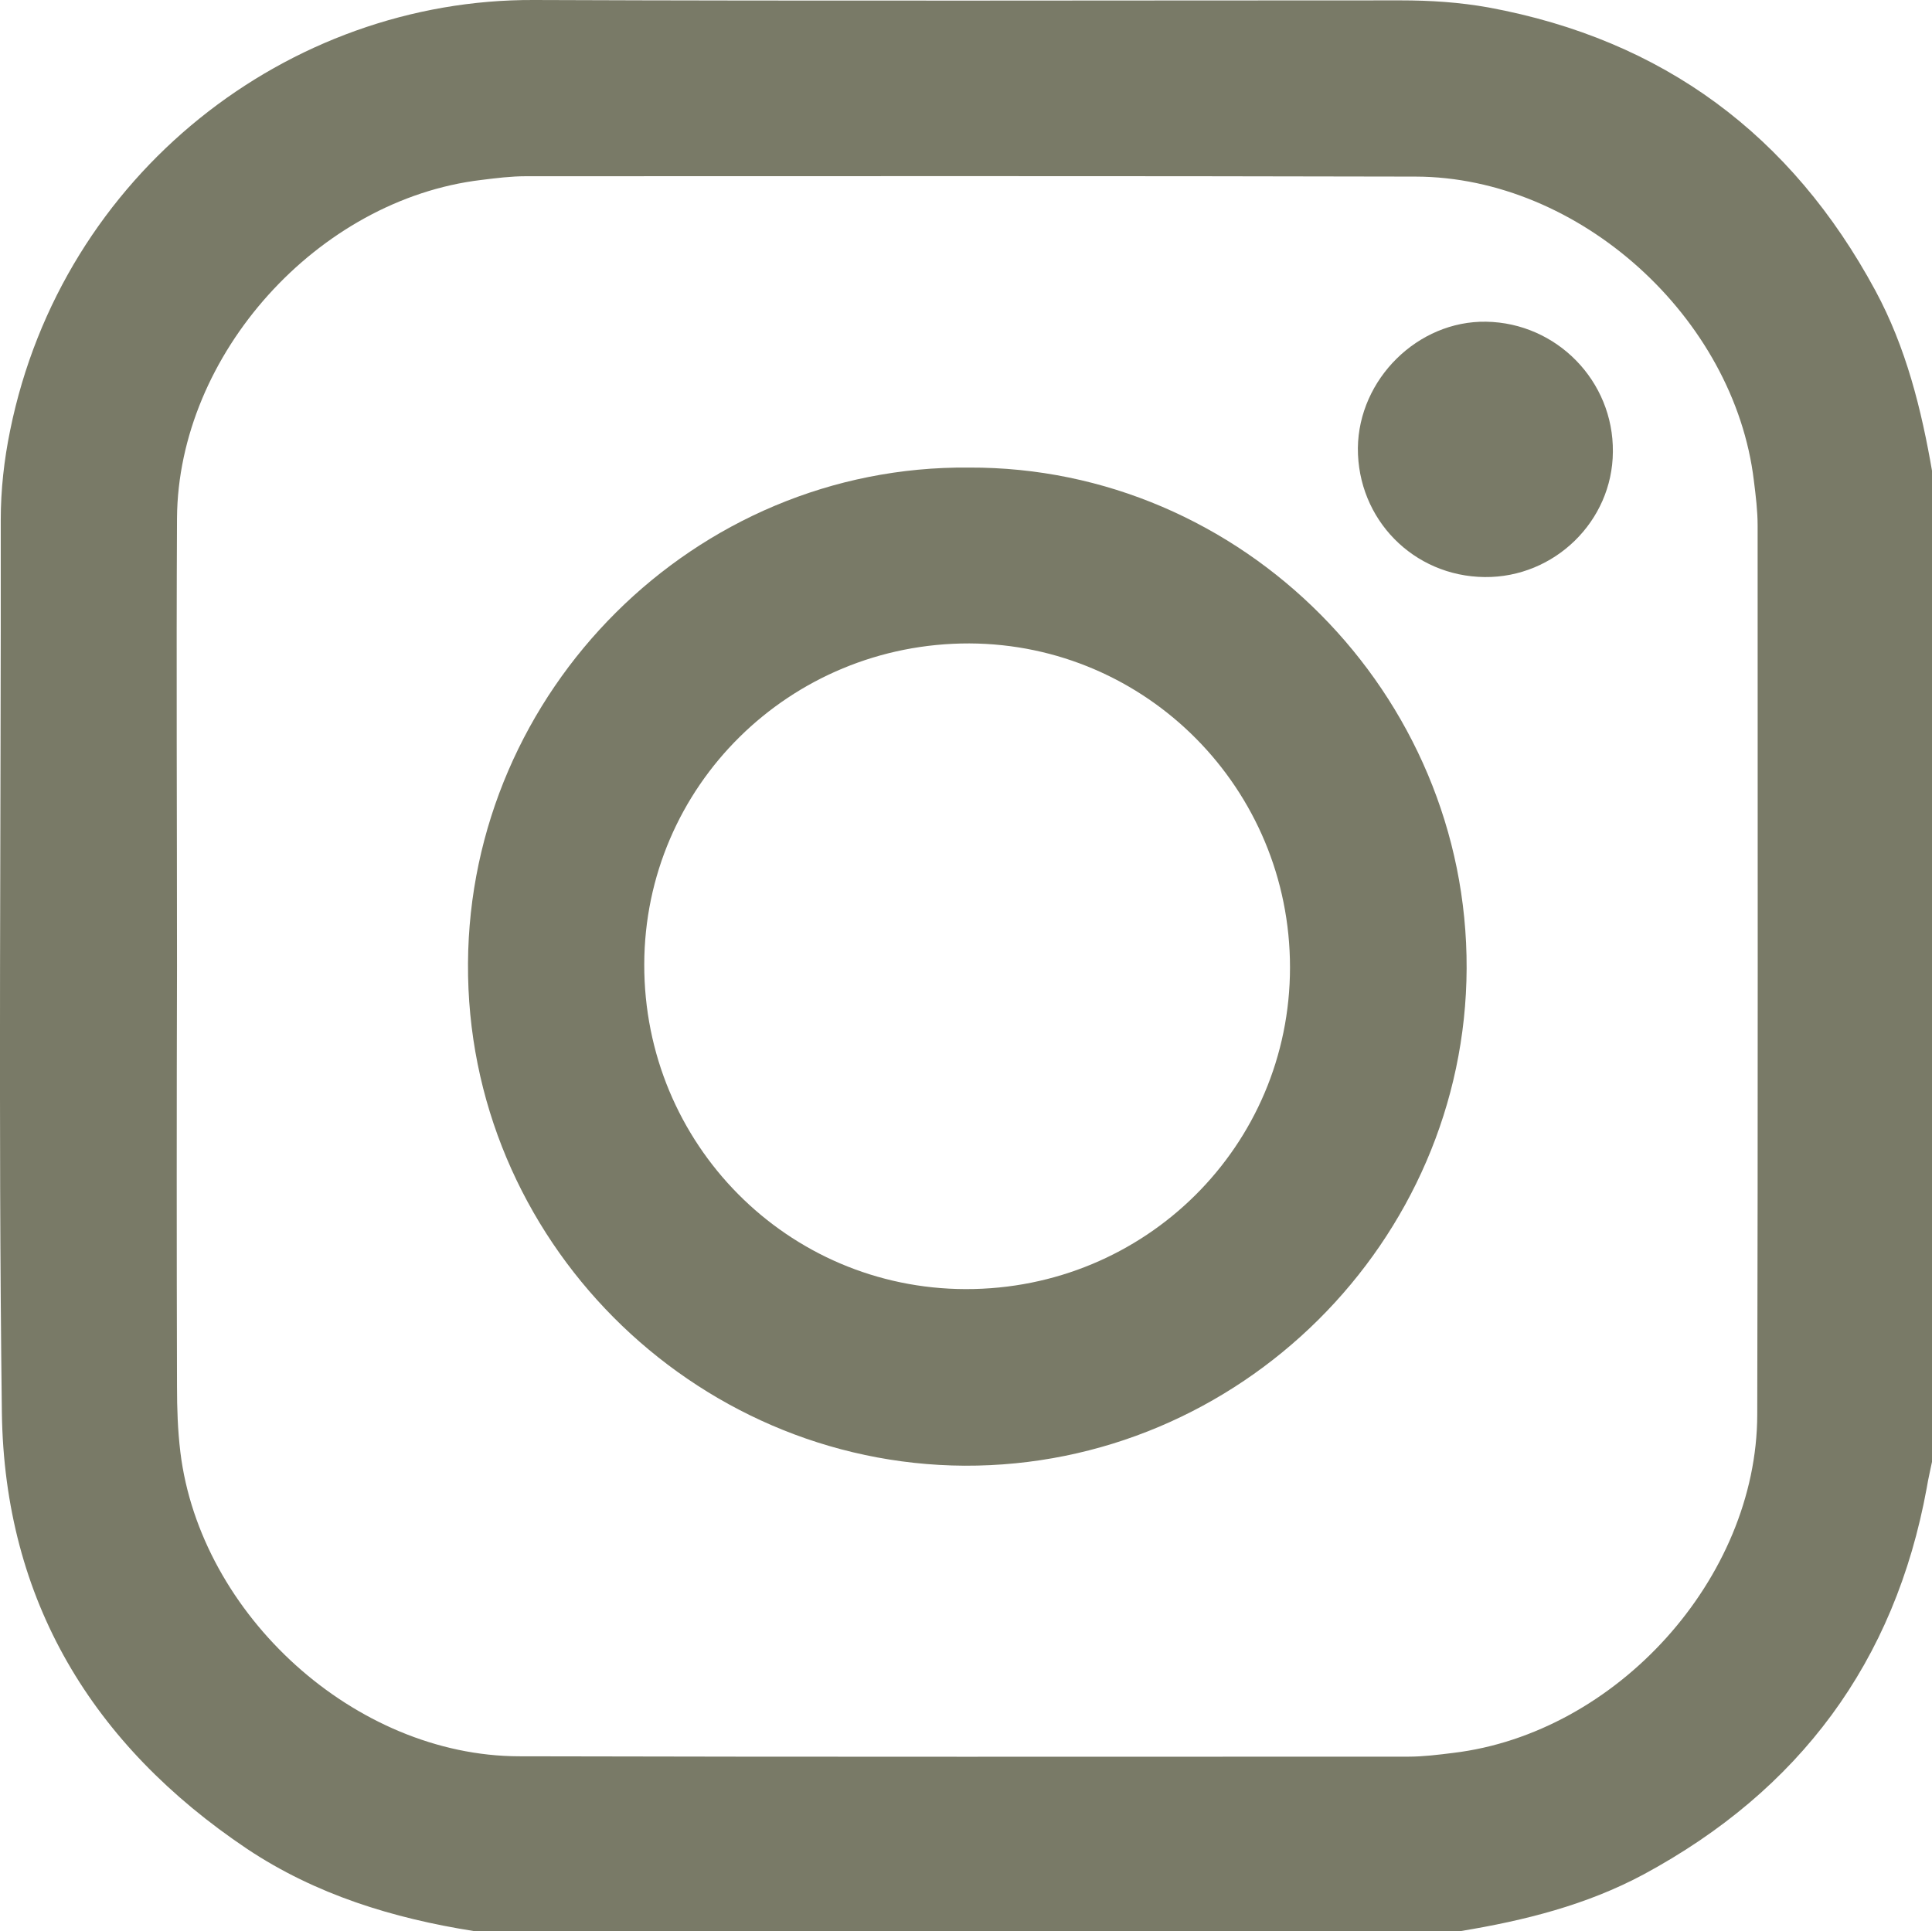<?xml version="1.0" encoding="utf-8"?>
<!-- Generator: Adobe Illustrator 27.6.1, SVG Export Plug-In . SVG Version: 6.00 Build 0)  -->
<svg version="1.1" xmlns="http://www.w3.org/2000/svg" xmlns:xlink="http://www.w3.org/1999/xlink" x="0px" y="0px"
	 viewBox="0 0 51.52 51.5" style="enable-background:new 0 0 51.52 51.5;" xml:space="preserve">
<style type="text/css">
	.st0{fill-rule:evenodd;clip-rule:evenodd;fill:#BEBFA1;}
	.st1{fill-rule:evenodd;clip-rule:evenodd;fill:none;stroke:#F0DFA7;stroke-width:3;stroke-miterlimit:10;}
	.st2{fill-rule:evenodd;clip-rule:evenodd;fill:#FFFFFF;}
	.st3{fill-rule:evenodd;clip-rule:evenodd;fill:#FFFFFF;stroke:#000000;stroke-width:0.316;stroke-miterlimit:10;}
	.st4{fill:#F0DFA7;}
	.st5{fill:#BEBFA1;}
	.st6{fill:#DCDCCE;}
	.st7{fill:#797A67;}
	.st8{display:none;}
	.st9{display:inline;fill-rule:evenodd;clip-rule:evenodd;fill:#FFFFFF;}
	.st10{display:inline;}
</style>
<g id="圖層_2">
	<g>
		<path class="st7" d="M38.96,51.5c-8.78,0-17.56,0-26.33,0c-2.15-0.34-4.21-0.97-6.04-2.19c-4.13-2.77-6.47-6.63-6.54-11.63
			c-0.1-7.94-0.02-15.88-0.03-23.81c0-0.81,0.09-1.61,0.25-2.39C1.66,4.63,7.69-0.03,14.24,0c7.7,0.03,15.41,0.01,23.11,0.01
			c0.79,0,1.57,0.05,2.35,0.19c4.65,0.86,8.07,3.4,10.31,7.55c0.82,1.52,1.23,3.17,1.52,4.86c0,8.78,0,17.56,0,26.33
			c-0.05,0.25-0.11,0.49-0.15,0.74c-0.85,4.65-3.4,8.07-7.55,10.31C42.3,50.81,40.65,51.22,38.96,51.5z M4.72,25.78
			C4.72,25.78,4.72,25.78,4.72,25.78c-0.01,3.73-0.01,7.47,0,11.2c0,0.59,0.02,1.17,0.09,1.75c0.53,4.34,4.66,8.1,9.03,8.11
			c7.9,0.02,15.81,0.01,23.71,0.01c0.4,0,0.8-0.05,1.2-0.1c4.35-0.52,8.1-4.65,8.11-9.02c0.02-7.9,0.01-15.81,0.01-23.71
			c0-0.4-0.05-0.8-0.1-1.2c-0.52-4.35-4.65-8.1-9.02-8.11C29.84,4.69,21.94,4.7,14.03,4.7c-0.4,0-0.8,0.05-1.2,0.1
			c-4.35,0.52-8.08,4.65-8.11,9.02C4.7,17.81,4.72,21.79,4.72,25.78z"/>
		<path class="st7" d="M25.84,12.47c7.28-0.03,13.3,6.03,13.27,13.36c-0.03,7.27-6.05,13.29-13.39,13.26
			c-7.25-0.04-13.29-6.04-13.24-13.4C12.52,18.44,18.51,12.4,25.84,12.47z M34.4,25.8c0-4.76-3.82-8.62-8.55-8.64
			c-4.79-0.01-8.66,3.81-8.67,8.56c-0.01,4.79,3.82,8.65,8.57,8.66C30.54,34.39,34.4,30.56,34.4,25.8z"/>
		<path class="st7" d="M39.59,15.39c-1.9-0.02-3.39-1.54-3.38-3.44c0.02-1.84,1.6-3.4,3.42-3.37c1.88,0.03,3.4,1.58,3.38,3.47
			C43,13.9,41.45,15.41,39.59,15.39z"/>
	</g>
</g>
<g id="圖層_1" class="st8">
</g>
</svg>
